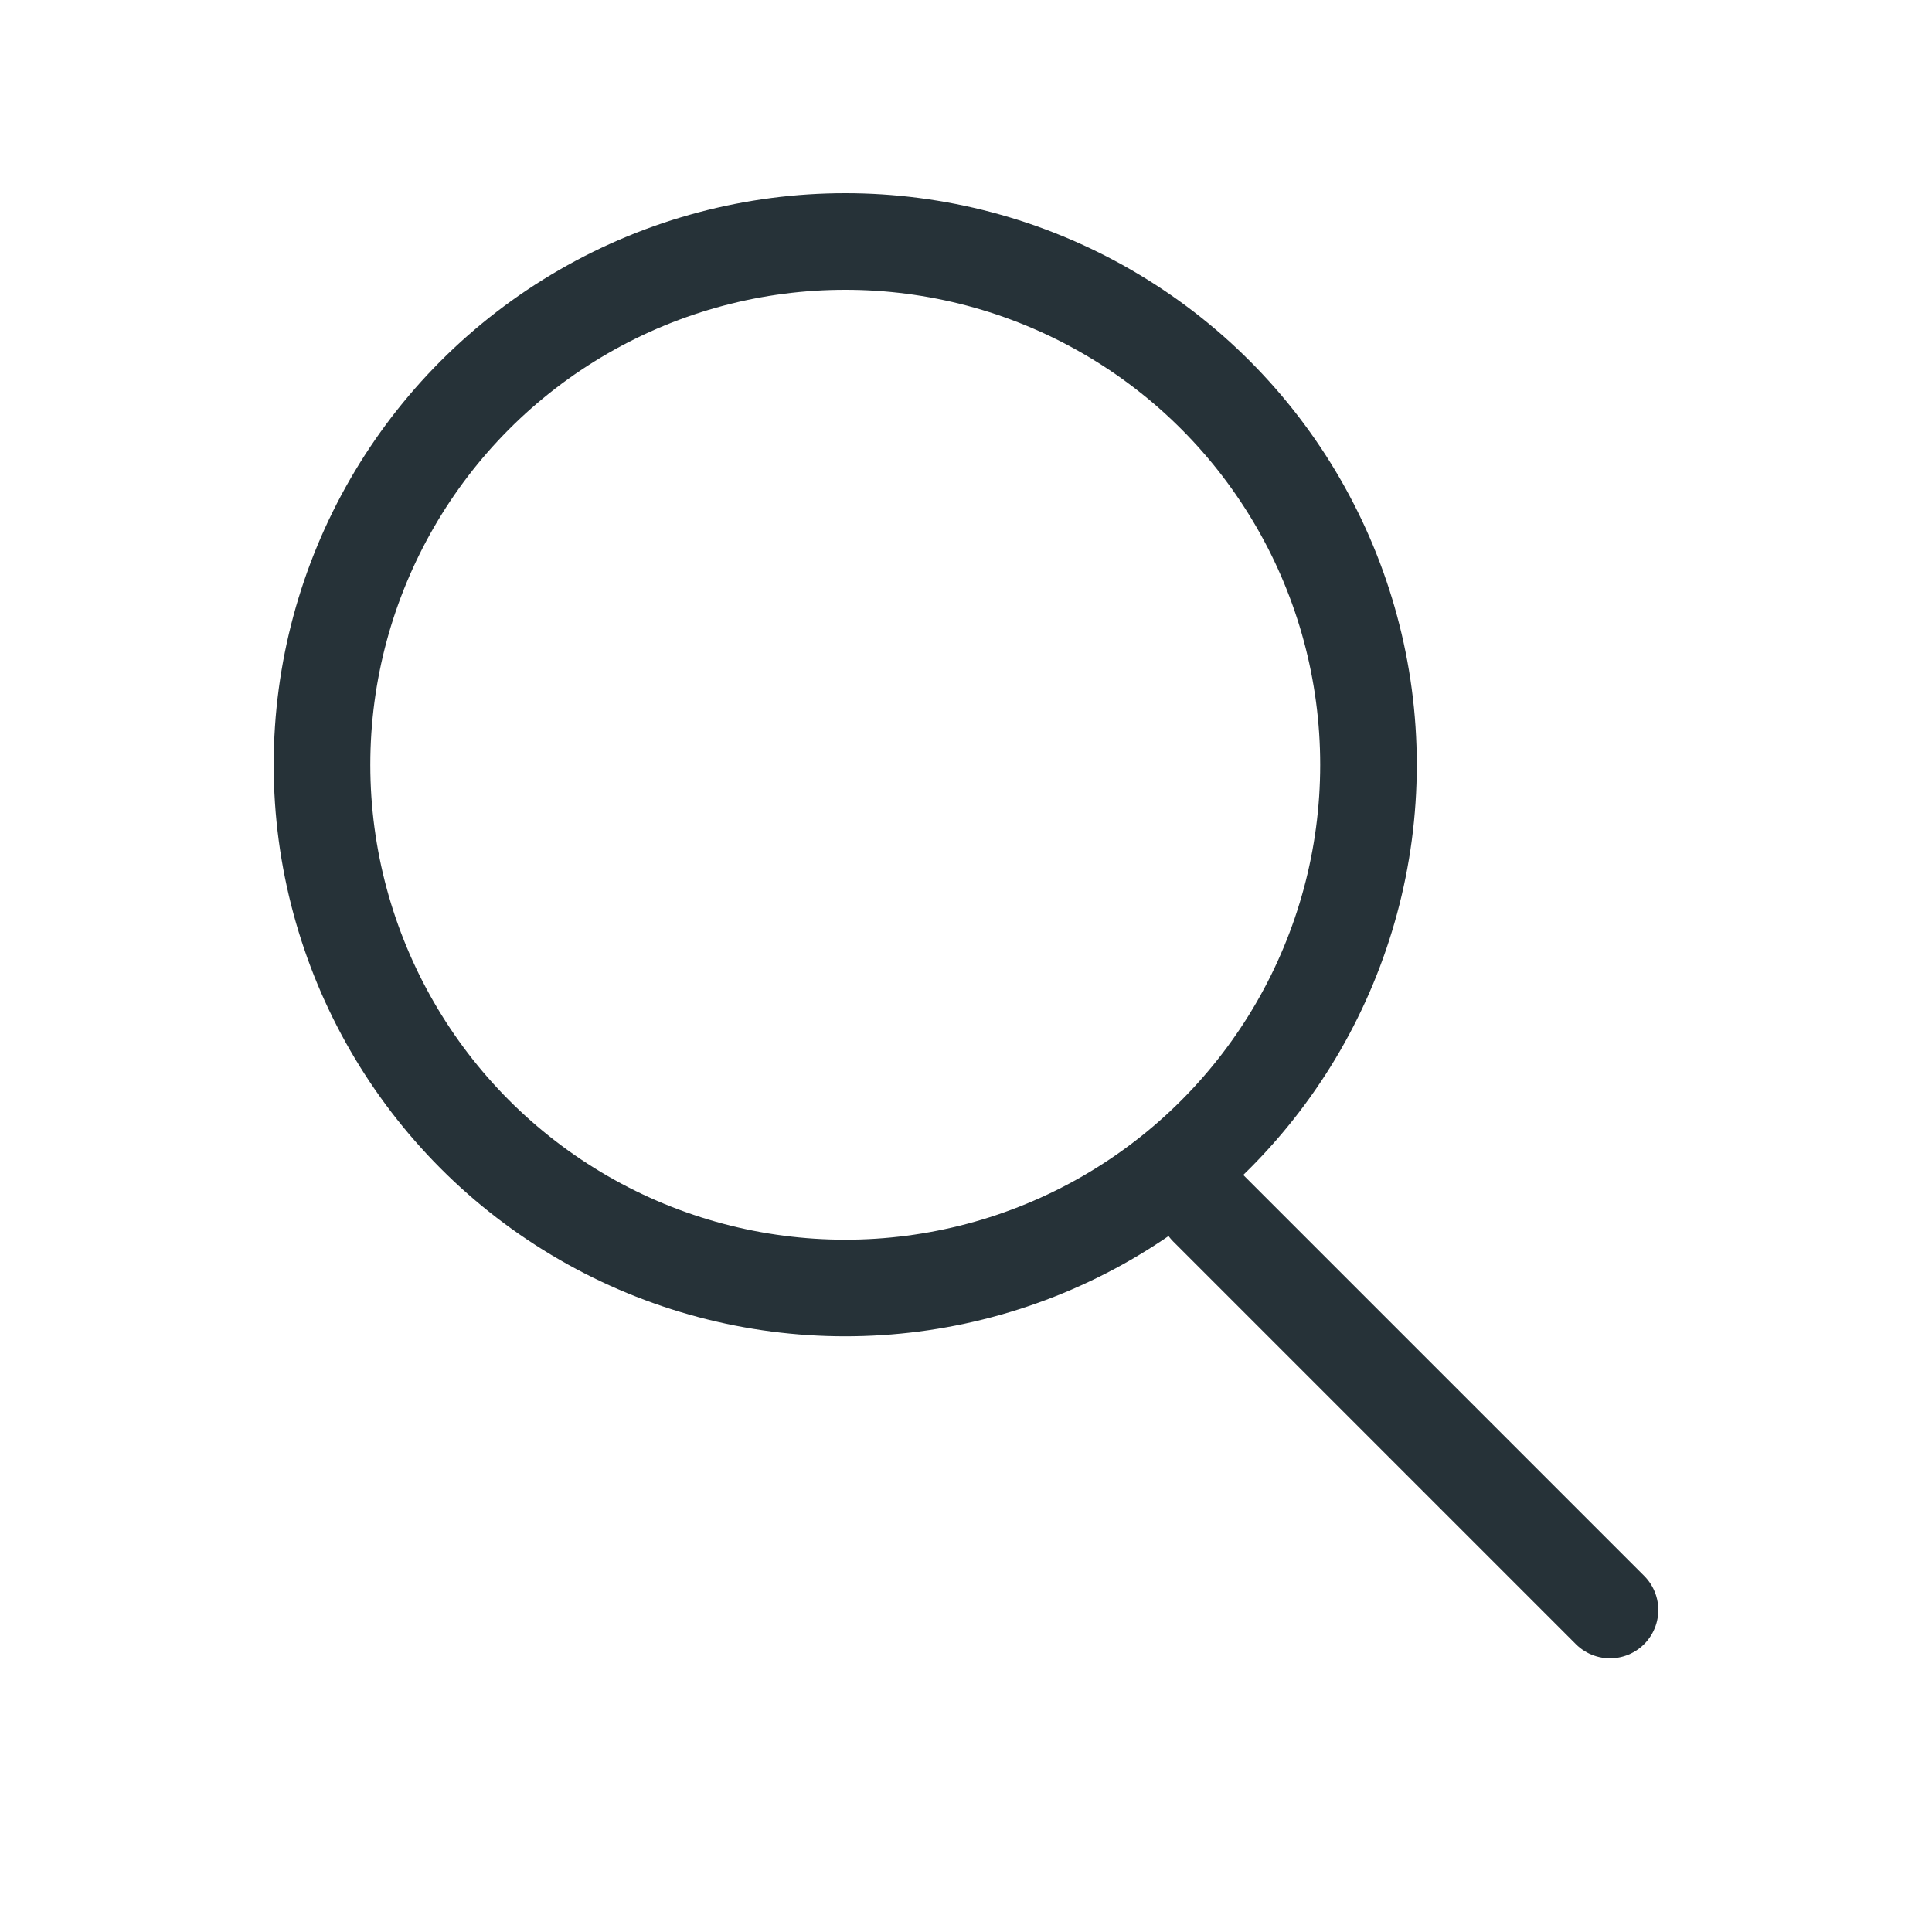 <svg width="24" height="24" viewBox="0 0 24 24" fill="none" xmlns="http://www.w3.org/2000/svg">
<circle cx="10.5" cy="9.5" r="6.5" stroke="#263238" stroke-width="1.2"/>
<path d="M20 20L15 15" stroke="#263238" stroke-width="1.2" stroke-linecap="round"/>
</svg>
